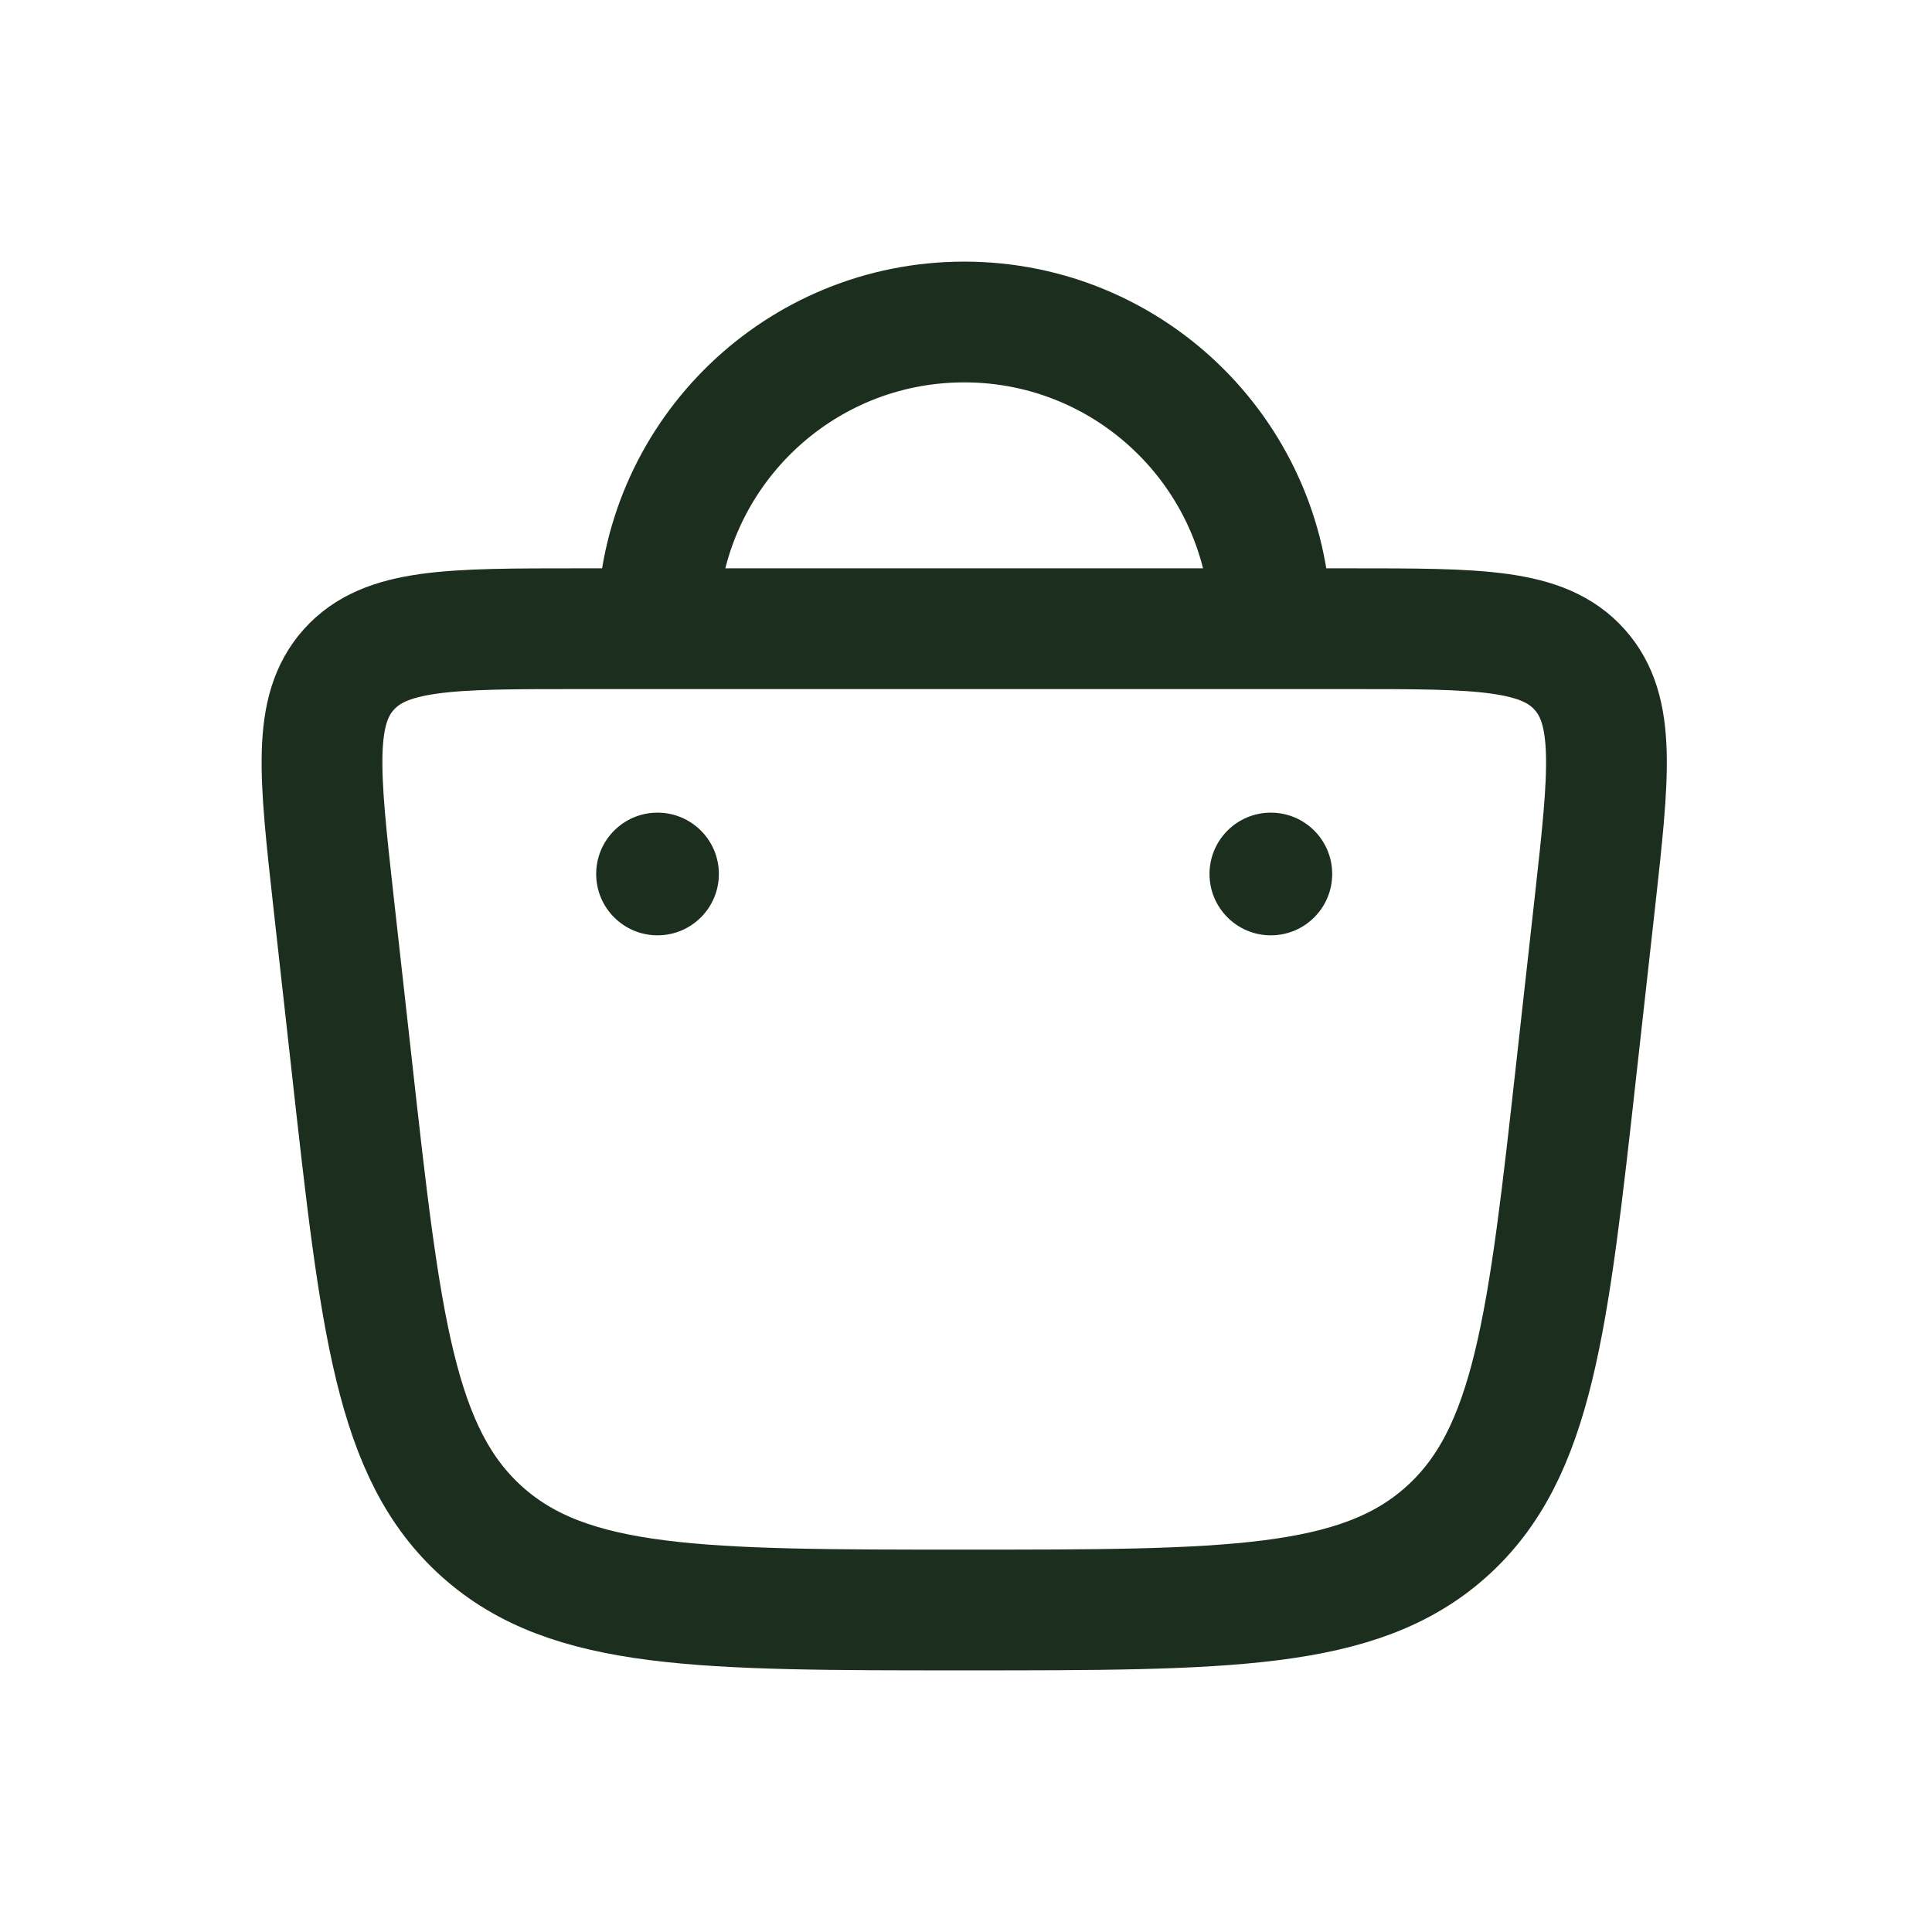 <svg width="24" height="24" viewBox="0 0 24 24" fill="none" xmlns="http://www.w3.org/2000/svg">
<g id="Hicon / Linear / Bag 7">
<g id="Bag 6">
<path id="Vector" d="M15.787 7.81H8.168M15.787 7.81H16.785C18.374 7.81 19.168 7.81 19.622 8.317C20.077 8.825 19.989 9.614 19.814 11.194L19.588 13.222C19.23 16.446 19.051 18.058 17.966 19.029C16.881 20 15.247 20 11.978 20C8.709 20 7.075 20 5.99 19.029C4.905 18.058 4.726 16.446 4.368 13.222L4.142 11.194C3.967 9.614 3.879 8.825 4.333 8.317C4.788 7.81 5.582 7.81 7.171 7.81H8.168M15.787 7.81C15.787 5.706 14.082 4 11.978 4C9.926 4 8.253 5.622 8.171 7.654C8.169 7.706 8.168 7.758 8.168 7.81" stroke="#1C2E1D" stroke-width="1.5"/>
<g id="Vector_2">
<path d="M16.549 10.857C16.549 11.278 16.208 11.619 15.787 11.619C15.366 11.619 15.025 11.278 15.025 10.857C15.025 10.436 15.366 10.095 15.787 10.095C16.208 10.095 16.549 10.436 16.549 10.857Z" fill="#1C2E1D"/>
<path d="M8.93 10.857C8.93 11.278 8.589 11.619 8.168 11.619C7.747 11.619 7.406 11.278 7.406 10.857C7.406 10.436 7.747 10.095 8.168 10.095C8.589 10.095 8.93 10.436 8.93 10.857Z" fill="#1C2E1D"/>
</g>
</g>
</g>
</svg>
